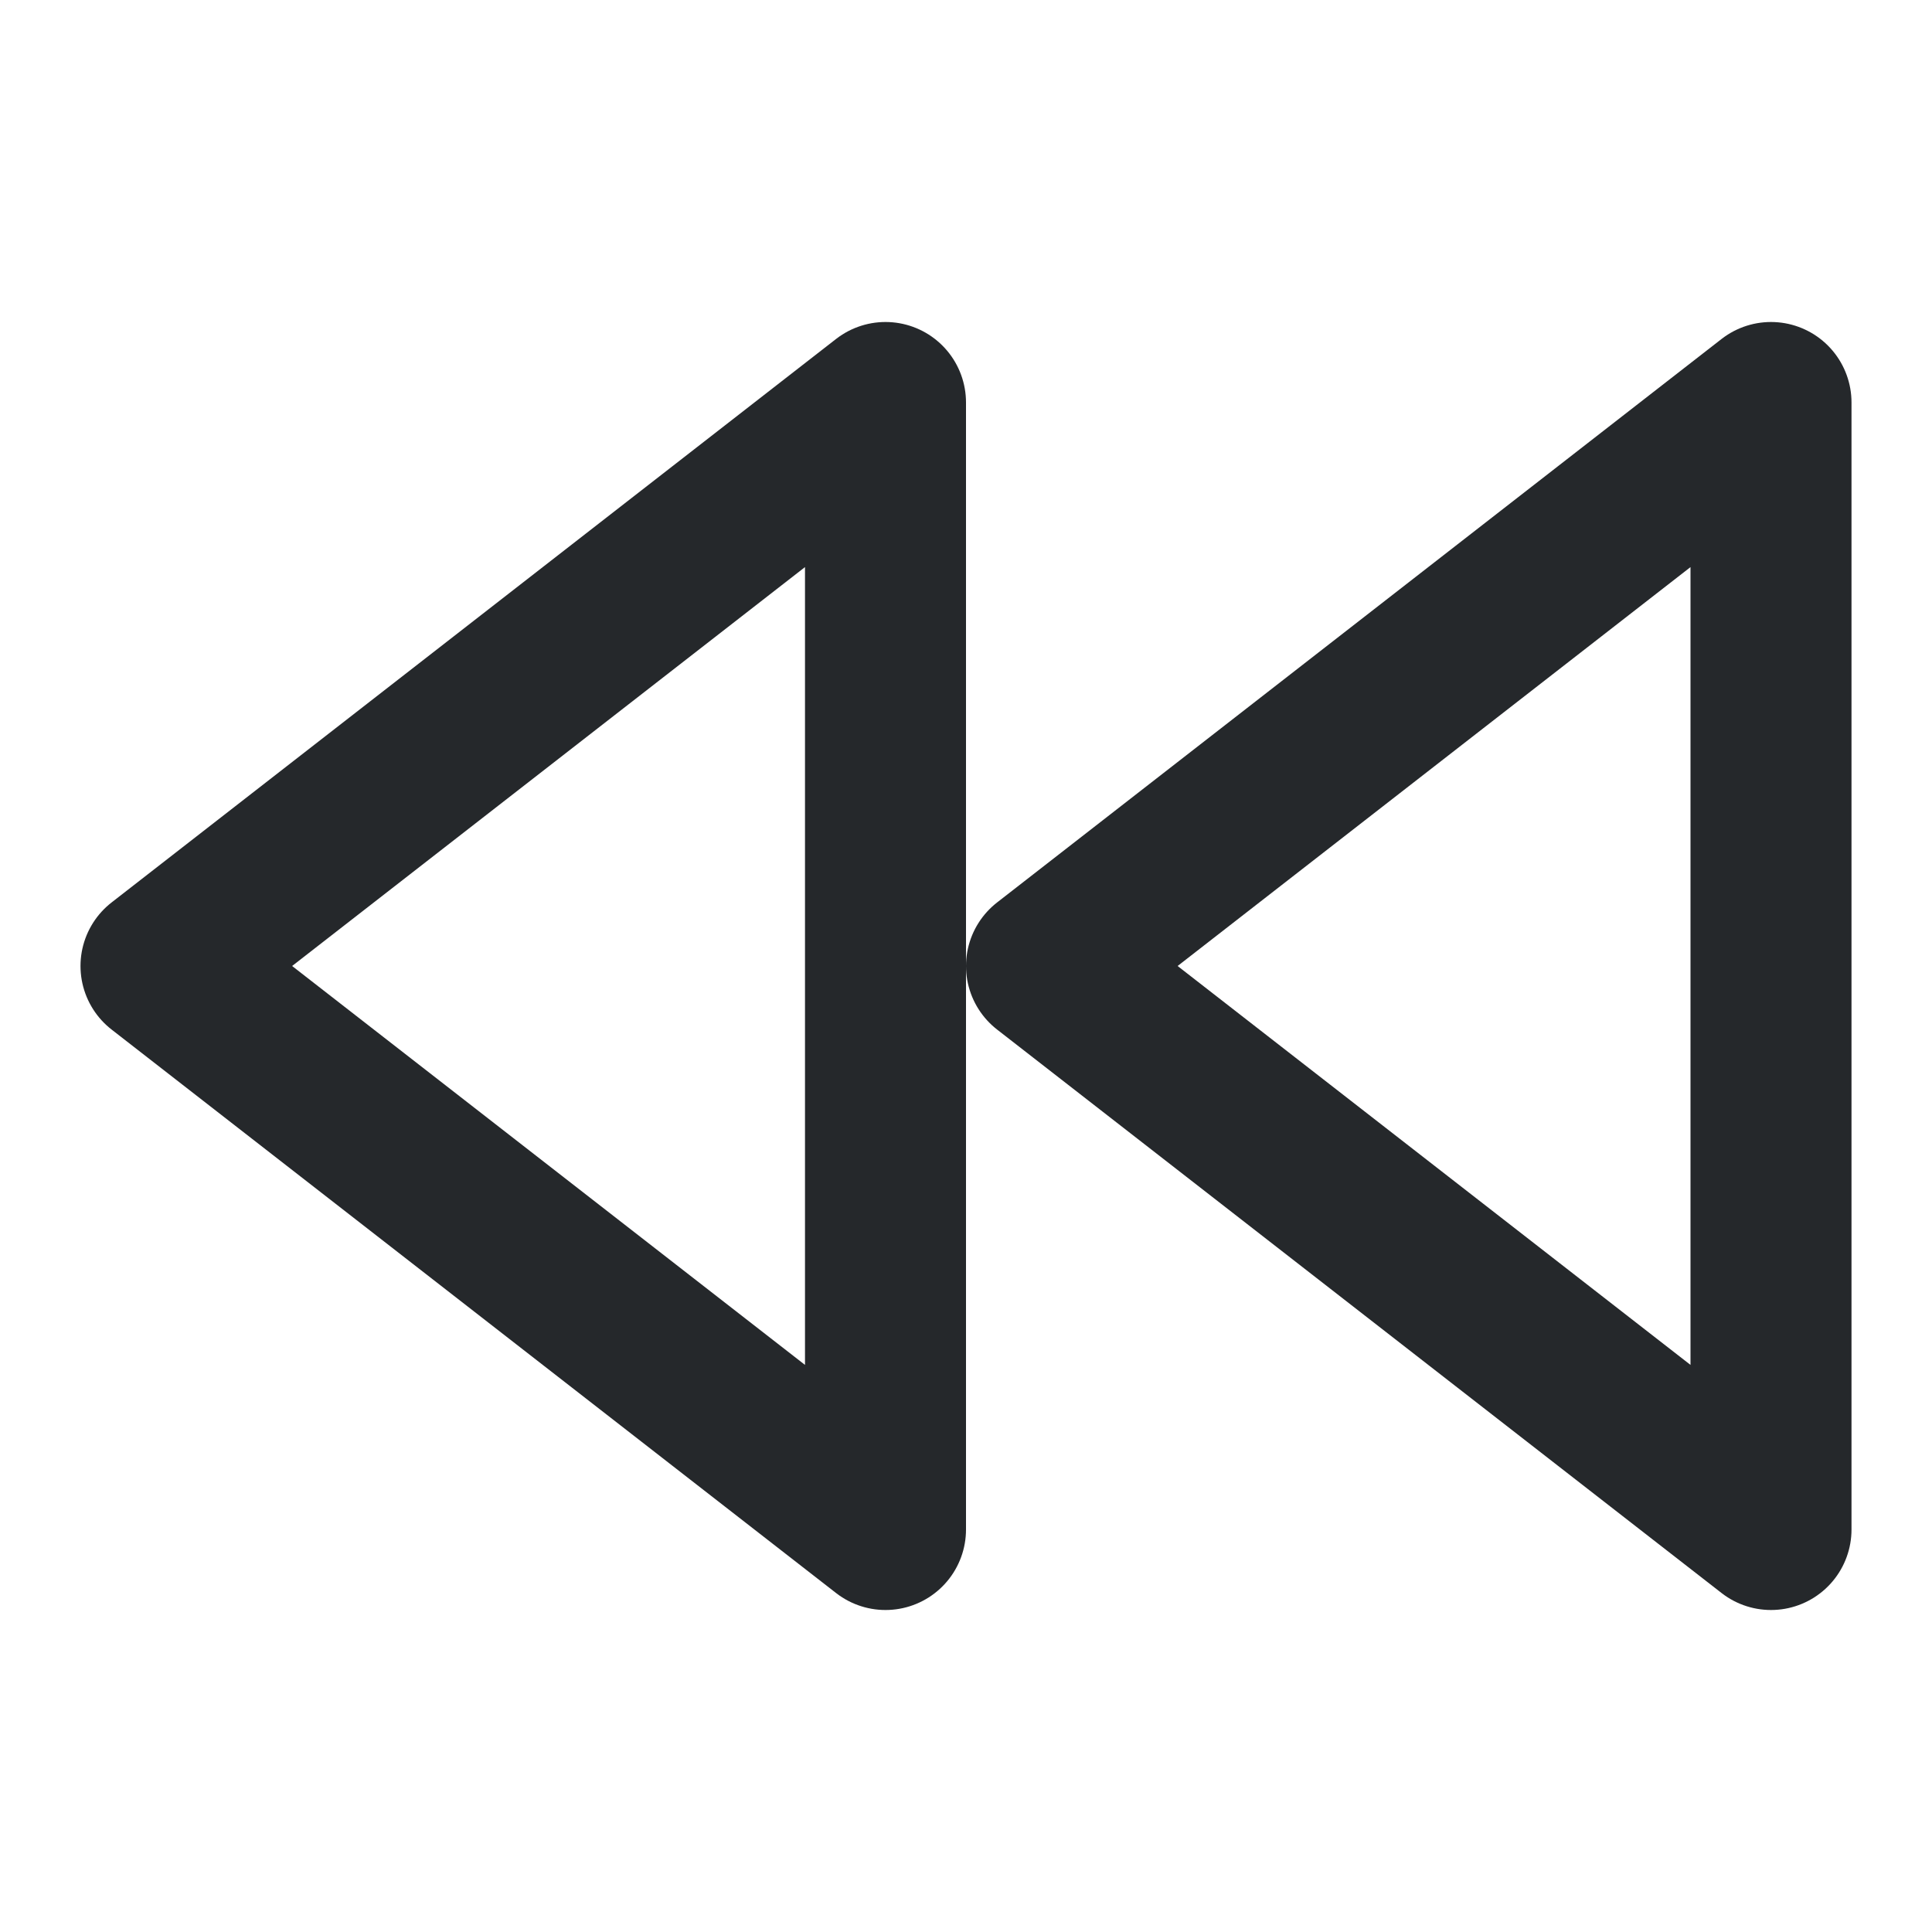 <svg width="24" height="24" viewBox="0 0 24 24" fill="none" xmlns="http://www.w3.org/2000/svg">
<path d="M11 19L2 12L11 5V19Z" stroke="#25282B" stroke-width="2" stroke-linecap="round" stroke-linejoin="round"/>
<path d="M22 19L13 12L22 5V19Z" stroke="#25282B" stroke-width="2" stroke-linecap="round" stroke-linejoin="round"/>
</svg>
